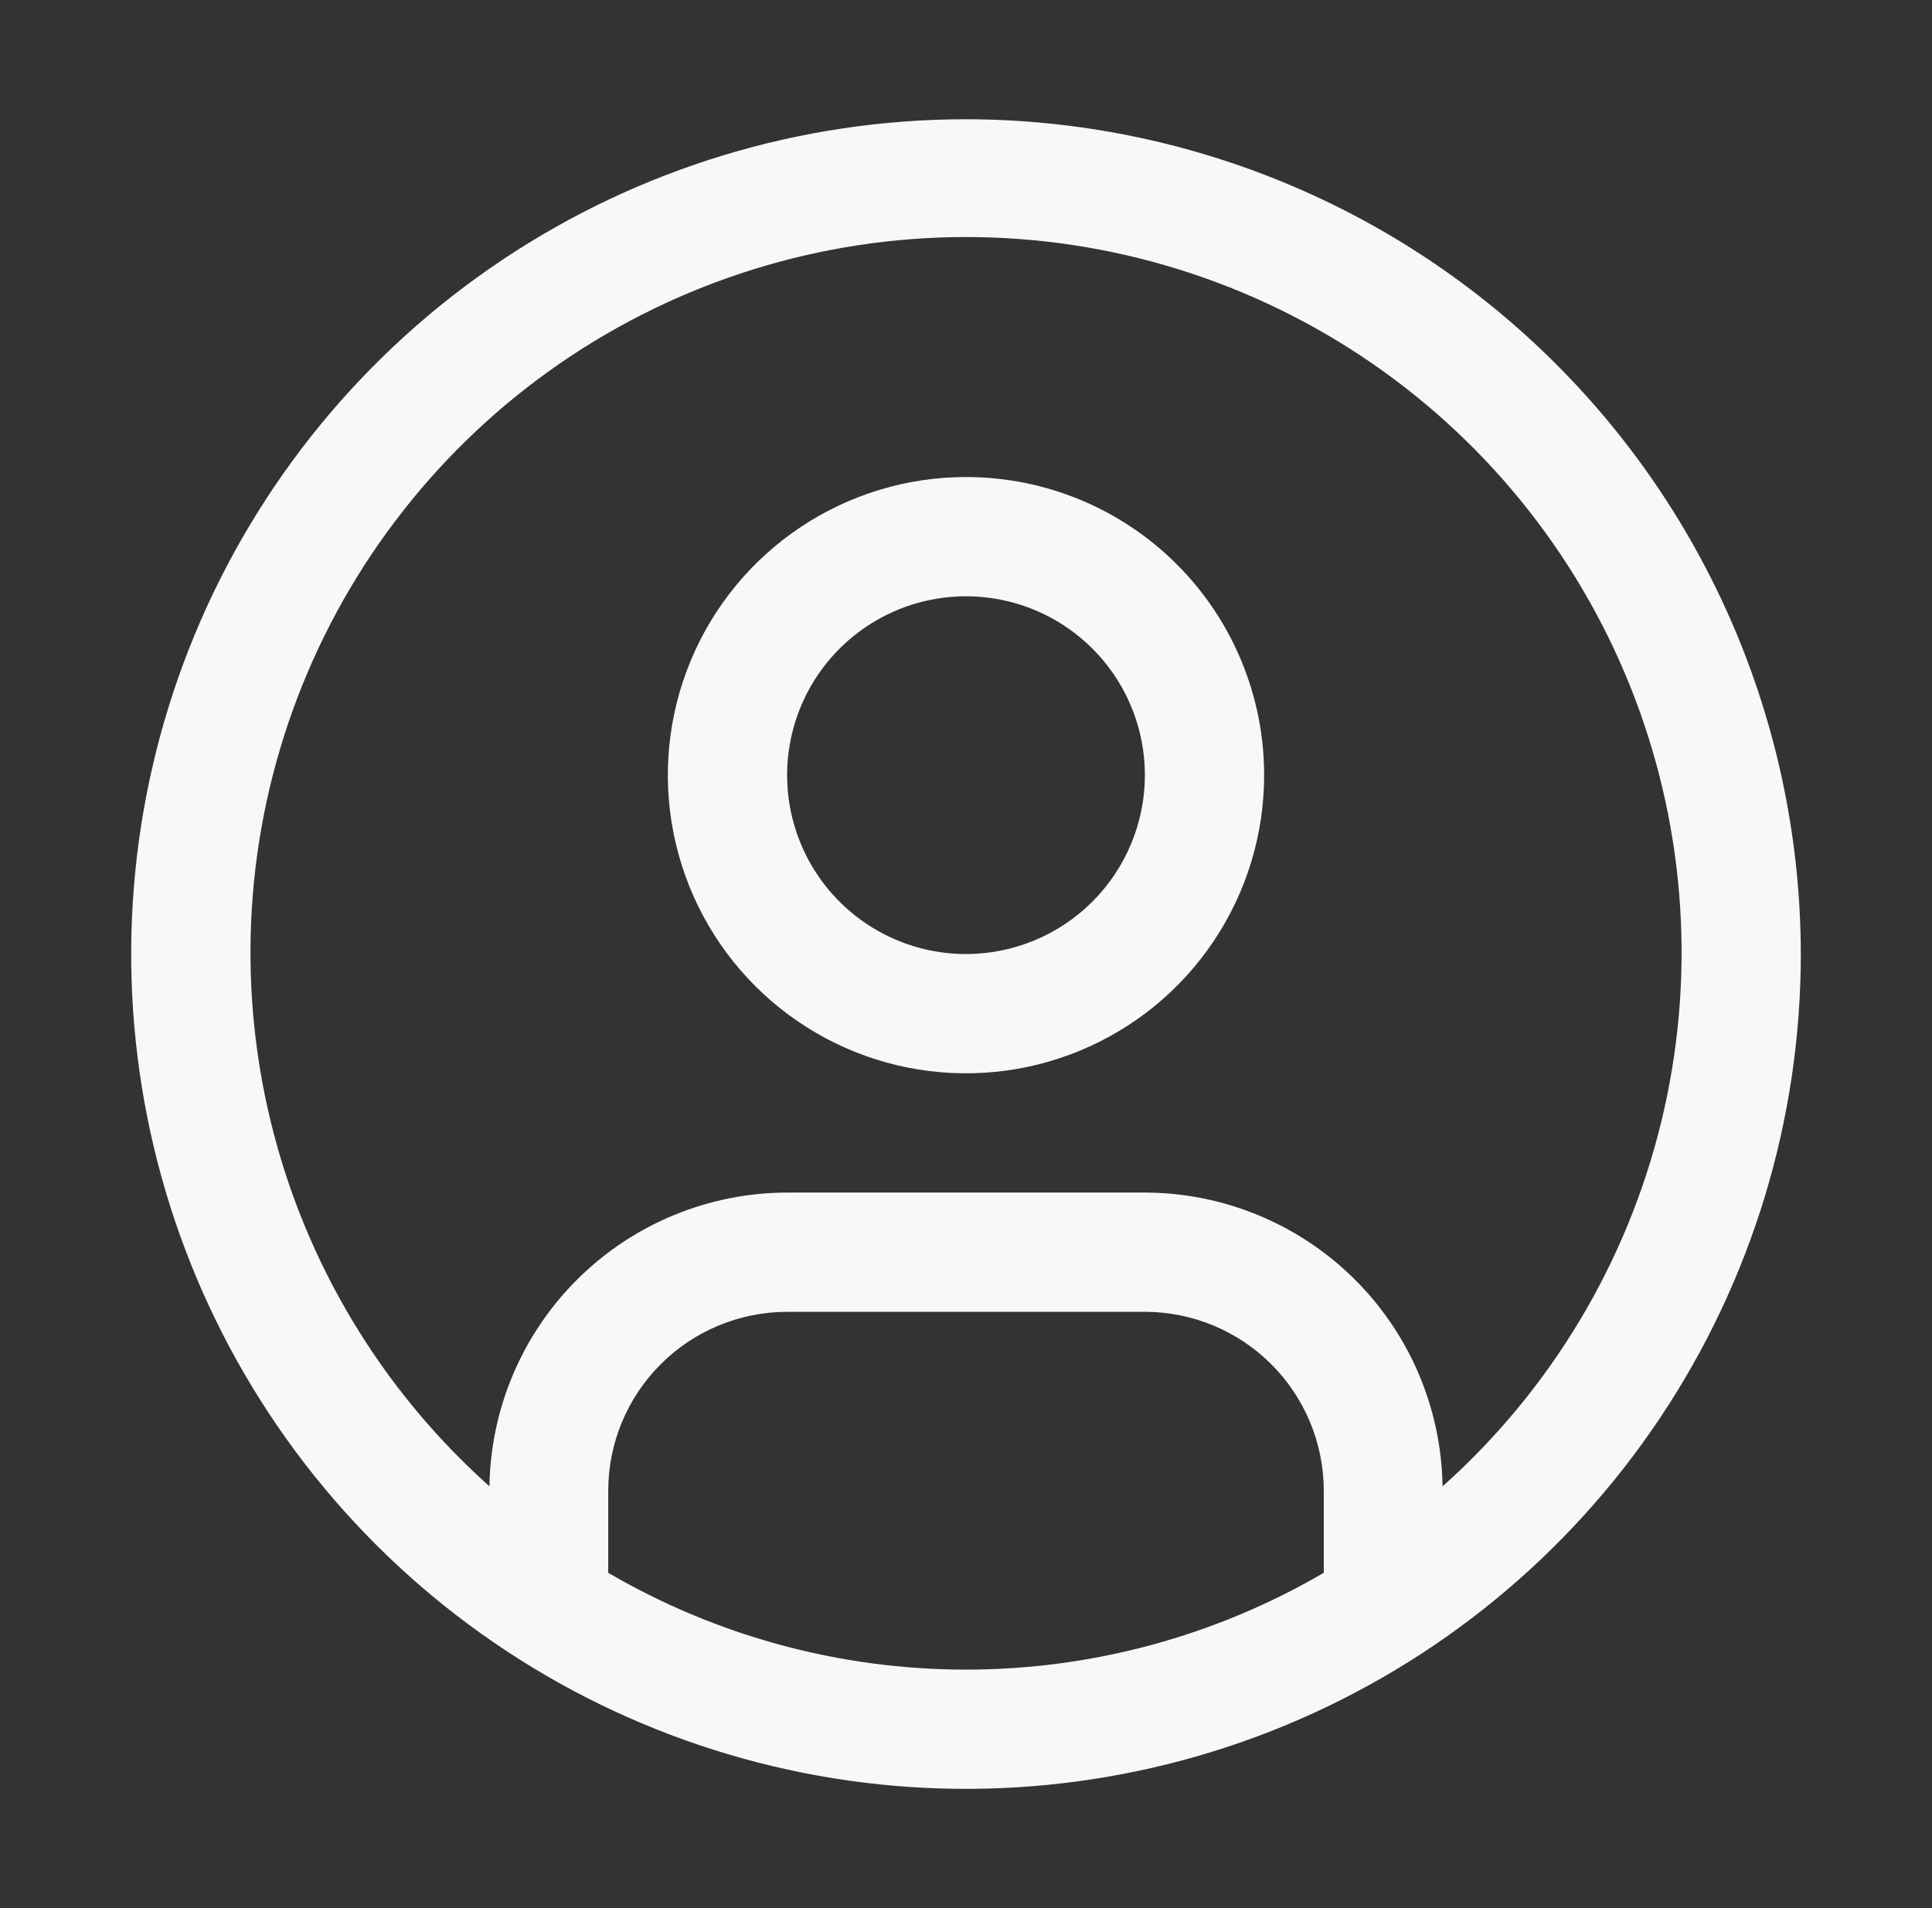 <svg width="81" height="80" viewBox="0 0 81 80" fill="none" xmlns="http://www.w3.org/2000/svg">
<rect x="0" y="0" width="81" height="80" fill="#333333" stroke="none"/>
<path d="M40.5 20C38.028 20 35.611 20.733 33.555 22.107C31.5 23.48 29.898 25.432 28.951 27.716C28.005 30 27.758 32.514 28.24 34.939C28.723 37.363 29.913 39.591 31.661 41.339C33.409 43.087 35.637 44.278 38.061 44.76C40.486 45.242 42.999 44.995 45.283 44.048C47.568 43.102 49.52 41.5 50.893 39.445C52.267 37.389 53 34.972 53 32.5C53 29.185 51.683 26.005 49.339 23.661C46.995 21.317 43.815 20 40.5 20ZM40.5 40C39.017 40 37.567 39.56 36.333 38.736C35.1 37.912 34.139 36.741 33.571 35.37C33.003 34 32.855 32.492 33.144 31.037C33.434 29.582 34.148 28.246 35.197 27.197C36.246 26.148 37.582 25.433 39.037 25.144C40.492 24.855 42 25.003 43.37 25.571C44.741 26.139 45.912 27.1 46.736 28.333C47.56 29.567 48 31.017 48 32.5C47.998 34.489 47.207 36.395 45.801 37.801C44.395 39.207 42.489 39.998 40.5 40Z" fill="#F8F8F8"/>
<path d="M40.5 5C33.578 5 26.811 7.053 21.055 10.899C15.299 14.744 10.813 20.211 8.164 26.606C5.515 33.002 4.822 40.039 6.173 46.828C7.523 53.617 10.856 59.854 15.751 64.749C20.646 69.644 26.883 72.977 33.672 74.328C40.461 75.678 47.498 74.985 53.894 72.336C60.289 69.687 65.756 65.201 69.601 59.445C73.447 53.689 75.5 46.922 75.5 40C75.489 30.721 71.799 21.824 65.237 15.263C58.676 8.701 49.779 5.011 40.5 5ZM25.5 65.942V62.5C25.502 60.511 26.293 58.605 27.699 57.199C29.105 55.793 31.012 55.002 33 55H48C49.989 55.002 51.895 55.793 53.301 57.199C54.707 58.605 55.498 60.511 55.5 62.5V65.942C50.948 68.6 45.771 70.001 40.5 70.001C35.229 70.001 30.052 68.6 25.5 65.942ZM60.48 62.315C60.43 59.036 59.094 55.907 56.76 53.604C54.425 51.3 51.279 50.006 48 50H33C29.721 50.006 26.575 51.3 24.24 53.604C21.906 55.907 20.57 59.036 20.52 62.315C15.986 58.267 12.789 52.937 11.352 47.032C9.915 41.126 10.305 34.923 12.472 29.245C14.638 23.566 18.478 18.679 23.483 15.231C28.489 11.784 34.423 9.938 40.501 9.938C46.579 9.938 52.514 11.784 57.519 15.231C62.525 18.679 66.365 23.566 68.531 29.245C70.697 34.923 71.088 41.126 69.65 47.032C68.213 52.937 65.016 58.267 60.483 62.315H60.48Z" fill="#F8F8F8"/>
</svg>
